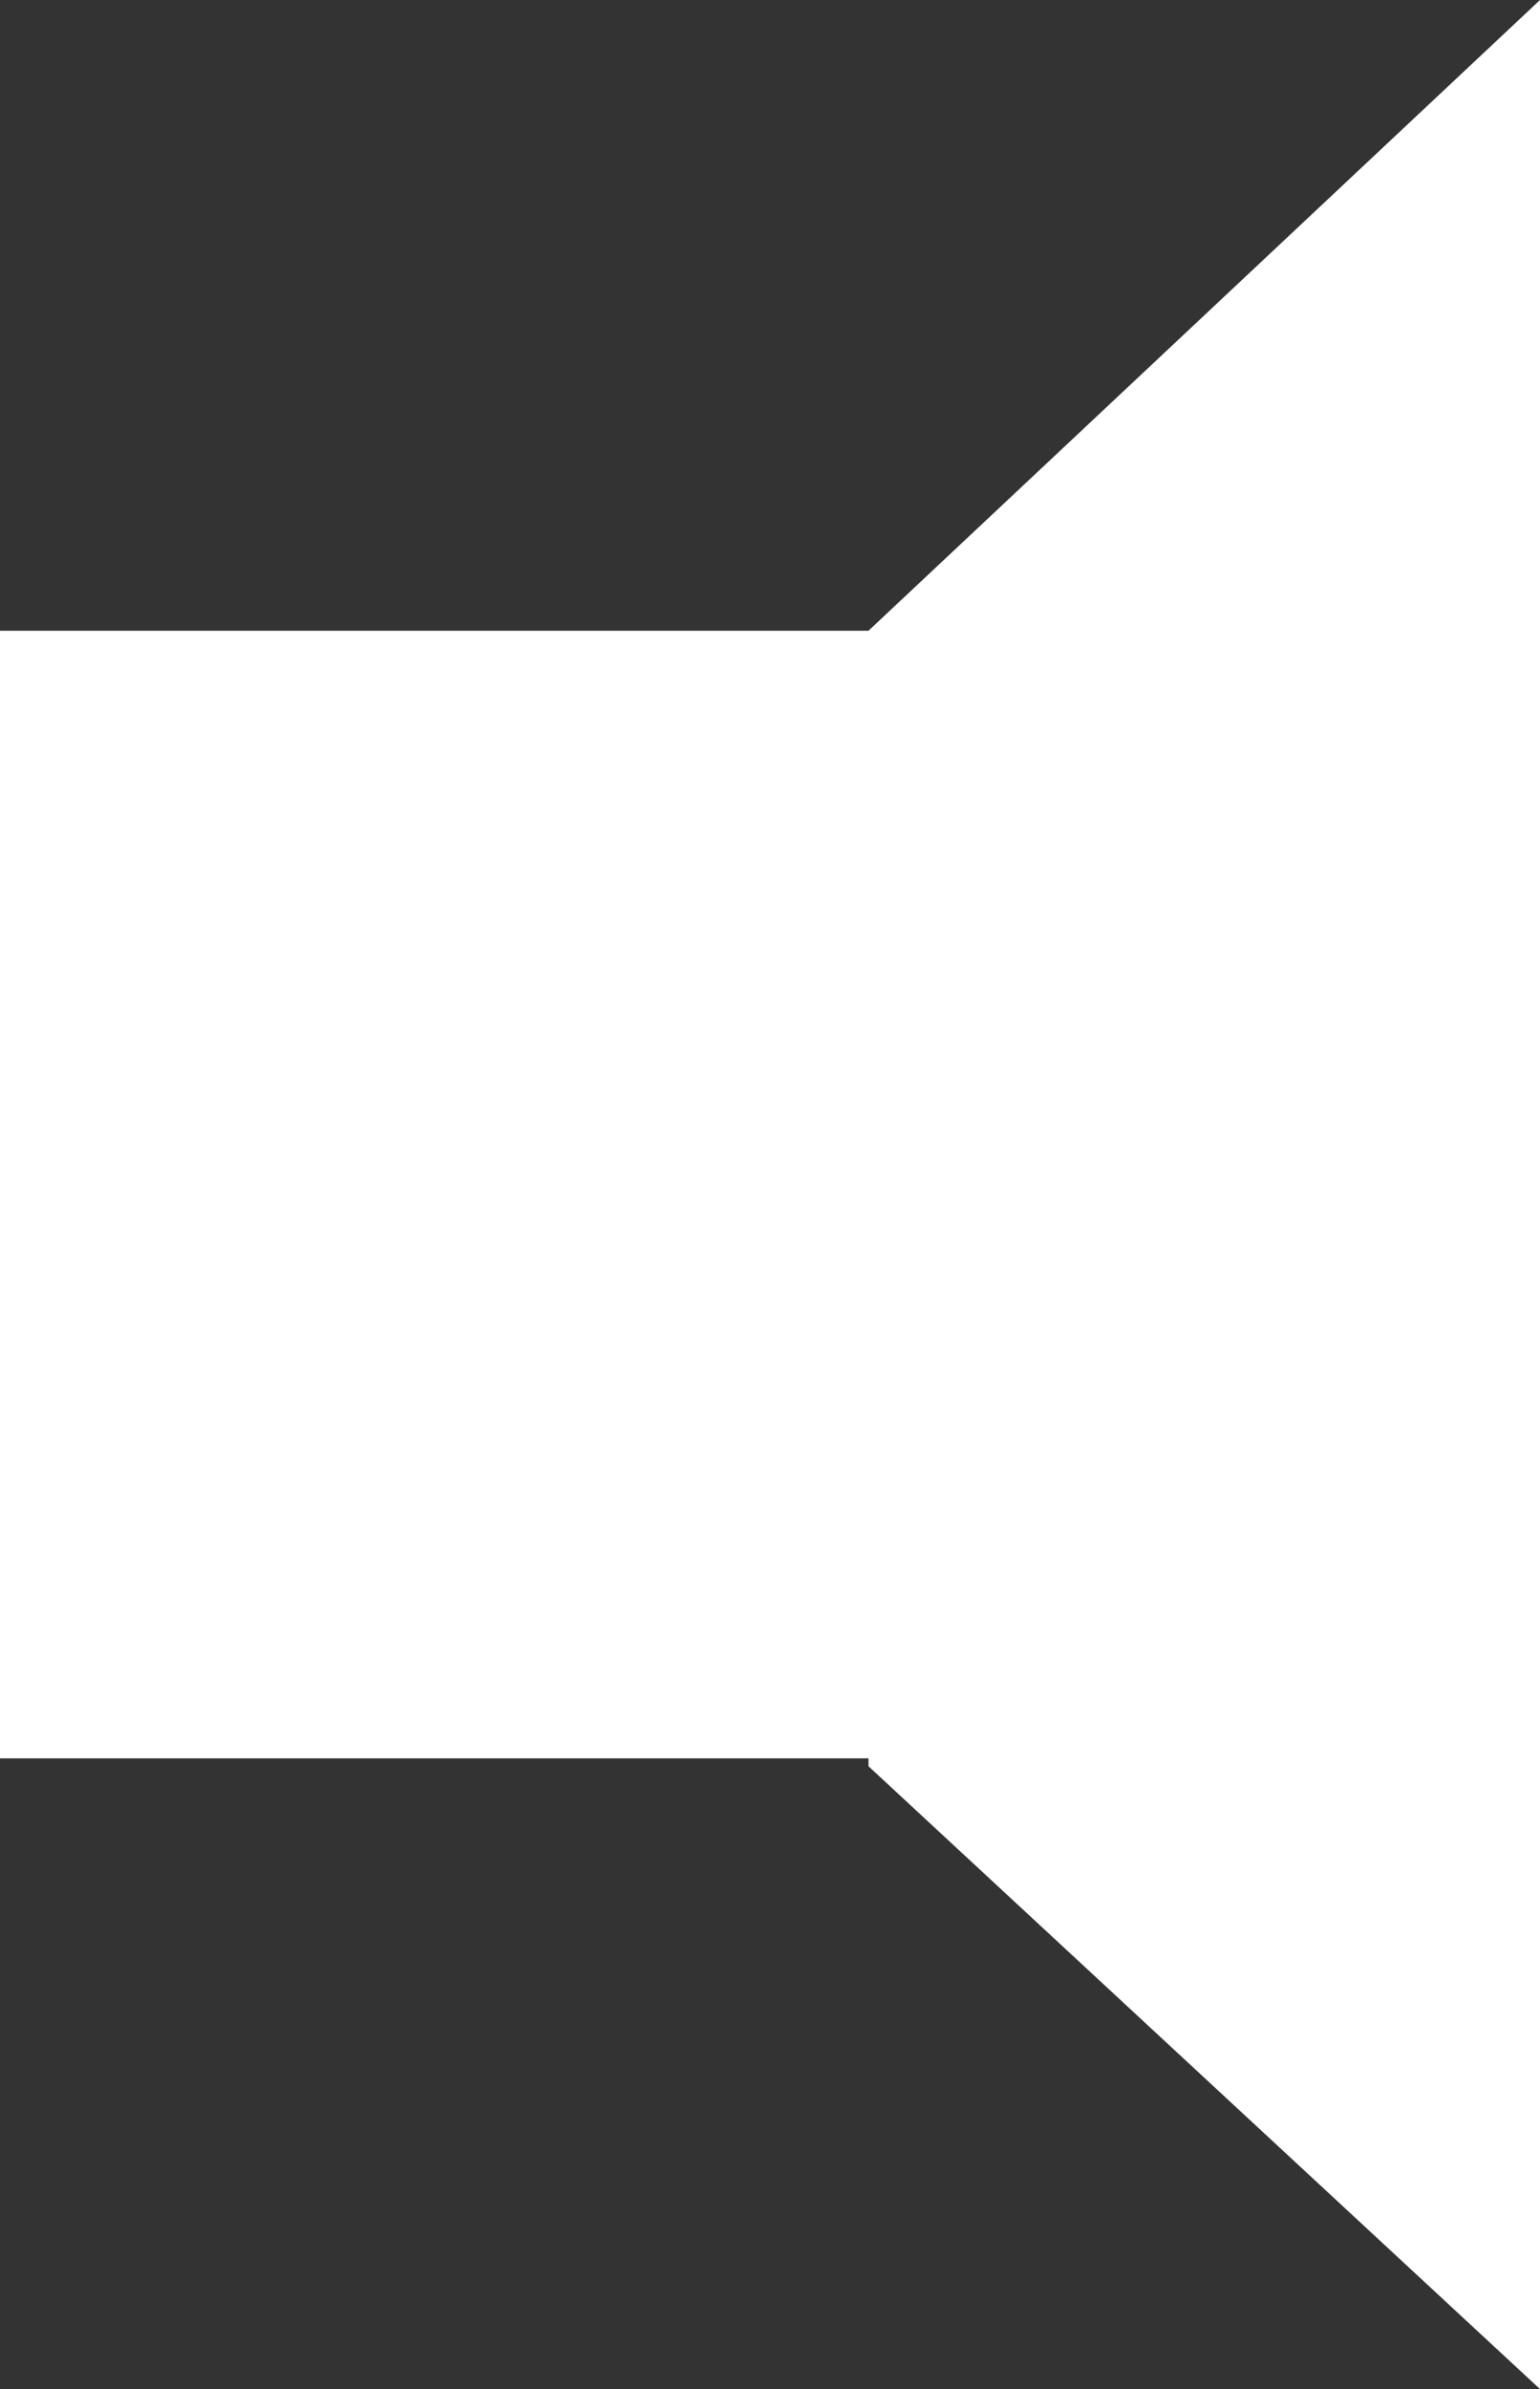 <?xml version="1.0" encoding="utf-8"?>
<!-- Generator: Adobe Illustrator 16.0.0, SVG Export Plug-In . SVG Version: 6.00 Build 0)  -->
<!DOCTYPE svg PUBLIC "-//W3C//DTD SVG 1.1//EN" "http://www.w3.org/Graphics/SVG/1.1/DTD/svg11.dtd">
<svg version="1.1" id="tracé" xmlns="http://www.w3.org/2000/svg" xmlns:xlink="http://www.w3.org/1999/xlink" x="0px" y="0px"
	 width="8.201px" height="12.712px" viewBox="0 0 8.201 12.712" enable-background="new 0 0 8.201 12.712" xml:space="preserve">
<rect x="0" y="0" width="8.201" height="12.712" fill="#333333" stroke="none"/>
<polygon fill="#FFFFFF" points="4.625,3.356 0,3.356 0,9.356 4.625,9.356 4.625,9.398 8.201,12.712 8.201,6.356 8.201,0 "/>
</svg>
